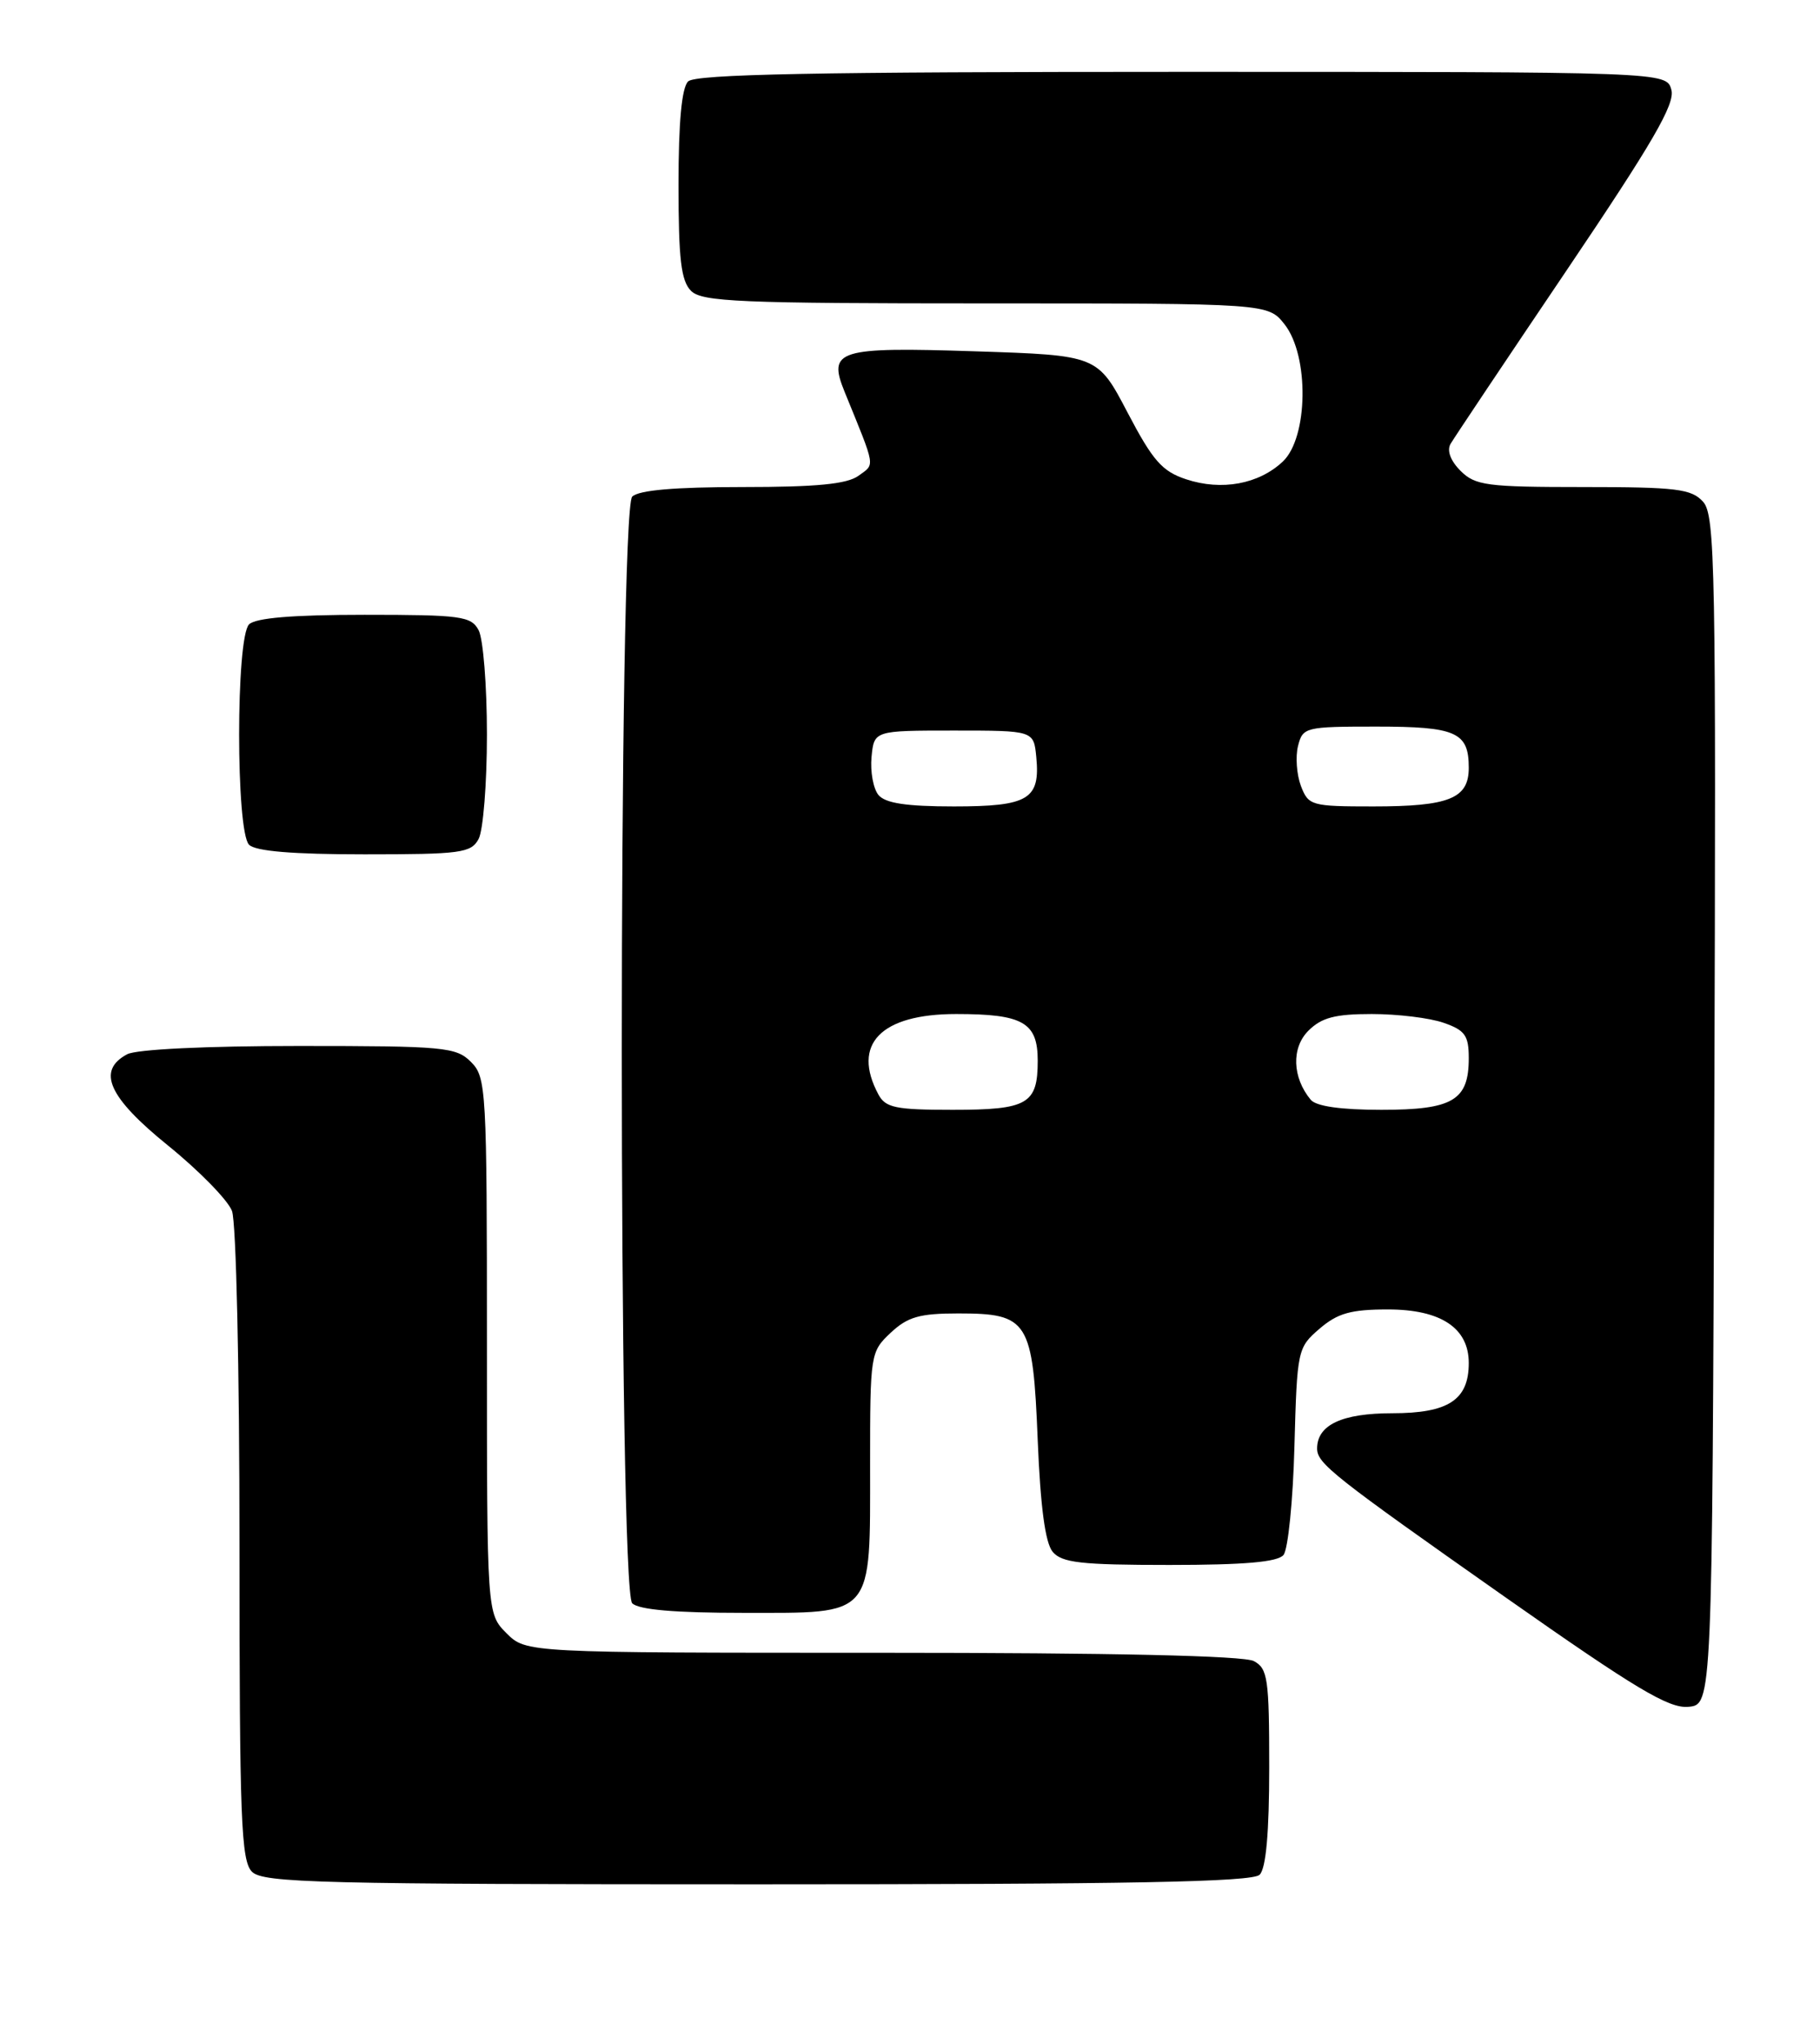 <?xml version="1.0" encoding="UTF-8" standalone="no"?>
<!DOCTYPE svg PUBLIC "-//W3C//DTD SVG 1.1//EN" "http://www.w3.org/Graphics/SVG/1.1/DTD/svg11.dtd" >
<svg xmlns="http://www.w3.org/2000/svg" xmlns:xlink="http://www.w3.org/1999/xlink" version="1.1" viewBox="0 0 228 256">
 <g >
 <path fill="currentColor"
d=" M 157.80 234.80 C 158.60 234.00 159.00 229.54 159.00 221.34 C 159.00 210.23 158.82 208.97 157.07 208.04 C 155.82 207.37 139.36 207.00 110.52 207.00 C 65.91 207.00 65.91 207.00 63.45 204.55 C 61.00 202.09 61.00 202.09 61.00 168.55 C 61.00 136.33 60.92 134.92 59.00 133.00 C 57.14 131.14 55.67 131.00 37.43 131.00 C 25.86 131.00 17.08 131.42 15.93 132.04 C 12.08 134.10 13.58 137.43 21.06 143.48 C 24.94 146.62 28.54 150.30 29.06 151.66 C 29.59 153.05 30.00 171.33 30.00 193.49 C 30.00 227.95 30.20 233.05 31.57 234.43 C 32.97 235.82 40.09 236.00 94.87 236.00 C 141.55 236.00 156.89 235.71 157.80 234.80 Z  M 214.76 139.09 C 214.99 70.91 214.87 64.52 213.35 62.84 C 211.90 61.23 210.02 61.00 198.35 61.00 C 186.26 61.00 184.81 60.81 182.97 58.97 C 181.71 57.71 181.23 56.42 181.72 55.59 C 182.15 54.85 188.69 45.07 196.25 33.87 C 207.04 17.88 209.87 13.02 209.38 11.25 C 208.77 9.00 208.77 9.00 148.08 9.00 C 102.22 9.00 87.11 9.29 86.20 10.20 C 85.40 11.00 85.00 15.34 85.00 23.13 C 85.00 32.46 85.32 35.18 86.57 36.43 C 87.94 37.80 92.69 38.00 123.50 38.00 C 158.85 38.00 158.85 38.00 160.93 40.63 C 164.03 44.58 163.89 54.81 160.70 57.81 C 157.69 60.64 153.04 61.50 148.60 60.03 C 145.59 59.04 144.42 57.71 141.26 51.68 C 137.50 44.50 137.50 44.50 122.16 44.00 C 104.95 43.44 103.67 43.83 105.81 49.08 C 109.76 58.77 109.64 58.06 107.56 59.58 C 106.13 60.63 102.32 61.00 93.01 61.00 C 84.54 61.00 80.01 61.39 79.20 62.20 C 77.46 63.94 77.46 199.06 79.20 200.80 C 80.01 201.61 84.57 202.00 93.14 202.00 C 109.60 202.00 109.00 202.70 109.00 183.45 C 109.00 169.58 109.04 169.31 111.58 166.92 C 113.71 164.93 115.19 164.50 120.04 164.50 C 128.84 164.50 129.39 165.38 130.00 180.38 C 130.34 188.71 130.94 193.23 131.87 194.35 C 133.02 195.73 135.40 196.00 146.50 196.00 C 155.89 196.00 160.06 195.64 160.79 194.75 C 161.36 194.06 161.98 187.95 162.16 181.16 C 162.49 169.06 162.55 168.78 165.31 166.41 C 167.57 164.47 169.23 164.00 173.87 164.00 C 180.50 164.00 184.00 166.32 184.00 170.71 C 184.00 175.33 181.45 177.00 174.42 177.00 C 168.12 177.00 165.00 178.46 165.00 181.42 C 165.00 183.30 167.02 184.89 188.69 200.12 C 204.88 211.49 209.05 213.99 211.50 213.77 C 214.50 213.50 214.50 213.50 214.76 139.09 Z  M 59.96 105.07 C 60.53 104.00 61.00 98.12 61.00 92.00 C 61.00 85.88 60.53 80.00 59.96 78.93 C 59.02 77.17 57.76 77.00 45.66 77.00 C 36.68 77.00 32.01 77.39 31.20 78.20 C 29.54 79.86 29.54 104.14 31.20 105.80 C 32.01 106.61 36.68 107.00 45.66 107.00 C 57.76 107.00 59.02 106.83 59.96 105.07 Z  M 110.04 137.07 C 106.67 130.78 110.33 127.00 119.79 127.00 C 128.16 127.00 130.00 128.05 130.00 132.84 C 130.00 138.28 128.76 139.00 119.34 139.00 C 112.19 139.00 110.93 138.74 110.04 137.07 Z  M 164.20 137.74 C 161.89 134.95 161.76 131.24 163.91 129.09 C 165.55 127.45 167.25 127.00 171.85 127.00 C 175.07 127.00 179.12 127.49 180.85 128.10 C 183.53 129.03 184.00 129.69 184.00 132.53 C 184.00 137.82 182.01 139.00 173.05 139.00 C 168.01 139.00 164.88 138.56 164.20 137.74 Z  M 110.05 99.57 C 109.40 98.78 109.01 96.64 109.18 94.82 C 109.50 91.50 109.50 91.50 119.50 91.50 C 129.50 91.50 129.50 91.50 129.82 94.82 C 130.33 100.11 128.85 101.00 119.50 101.00 C 113.55 101.00 110.91 100.60 110.05 99.57 Z  M 162.97 98.43 C 162.44 97.02 162.27 94.77 162.61 93.43 C 163.20 91.08 163.51 91.00 172.41 91.00 C 182.43 91.00 184.00 91.70 184.00 96.16 C 184.00 100.01 181.55 101.00 172.04 101.00 C 164.27 101.00 163.91 100.90 162.97 98.43 Z "/>
</g>
</svg>